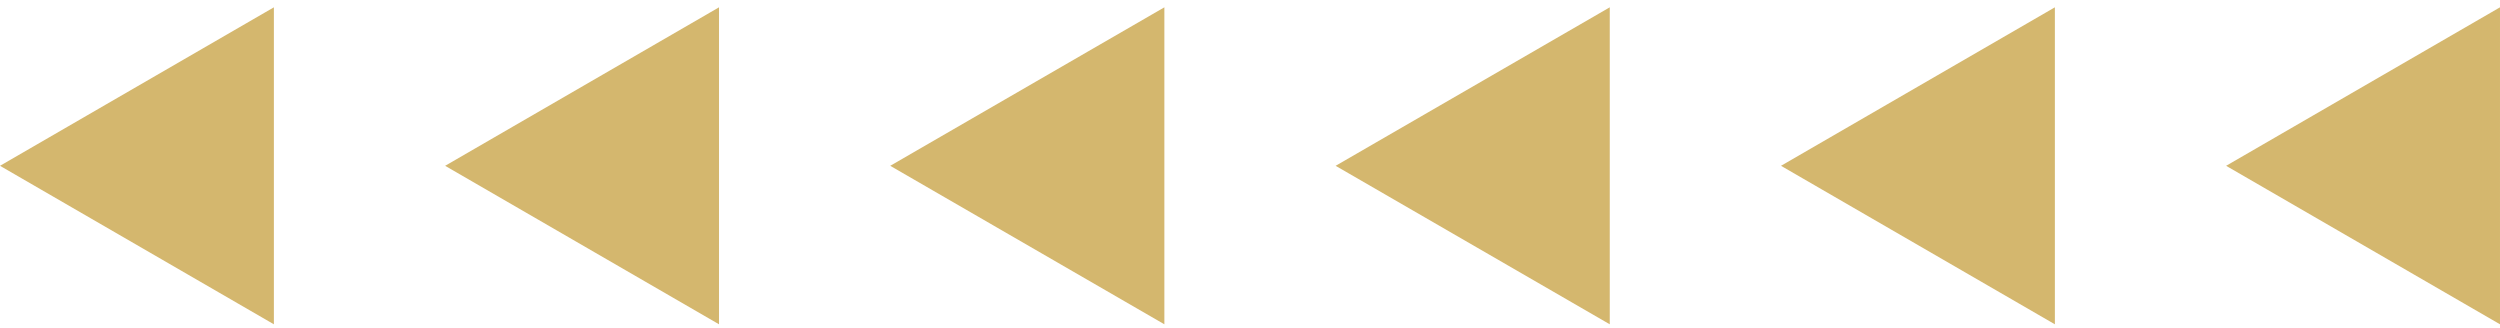 <svg width="282" height="37" viewBox="0 0 282 37" fill="none" xmlns="http://www.w3.org/2000/svg">
<path d="M251.105 18.703L281.999 36.581L281.999 0.825L251.105 18.703Z" fill="#D4B76E"/>
<path d="M200.896 18.703L231.79 36.581L231.79 0.825L200.896 18.703Z" fill="#D4B76E"/>
<path d="M150.658 18.703L181.581 36.581L181.581 0.825L150.658 18.703Z" fill="#D4B76E"/>
<path d="M100.418 18.703L131.341 36.581L131.341 0.825L100.418 18.703Z" fill="#D4B76E"/>
<path d="M50.211 18.703L81.105 36.581L81.105 0.825L50.211 18.703Z" fill="#D4B76E"/>
<path d="M-7.81481e-07 18.703L30.894 36.581L30.894 0.825L-7.81481e-07 18.703Z" fill="#D4B76E"/>
</svg>
